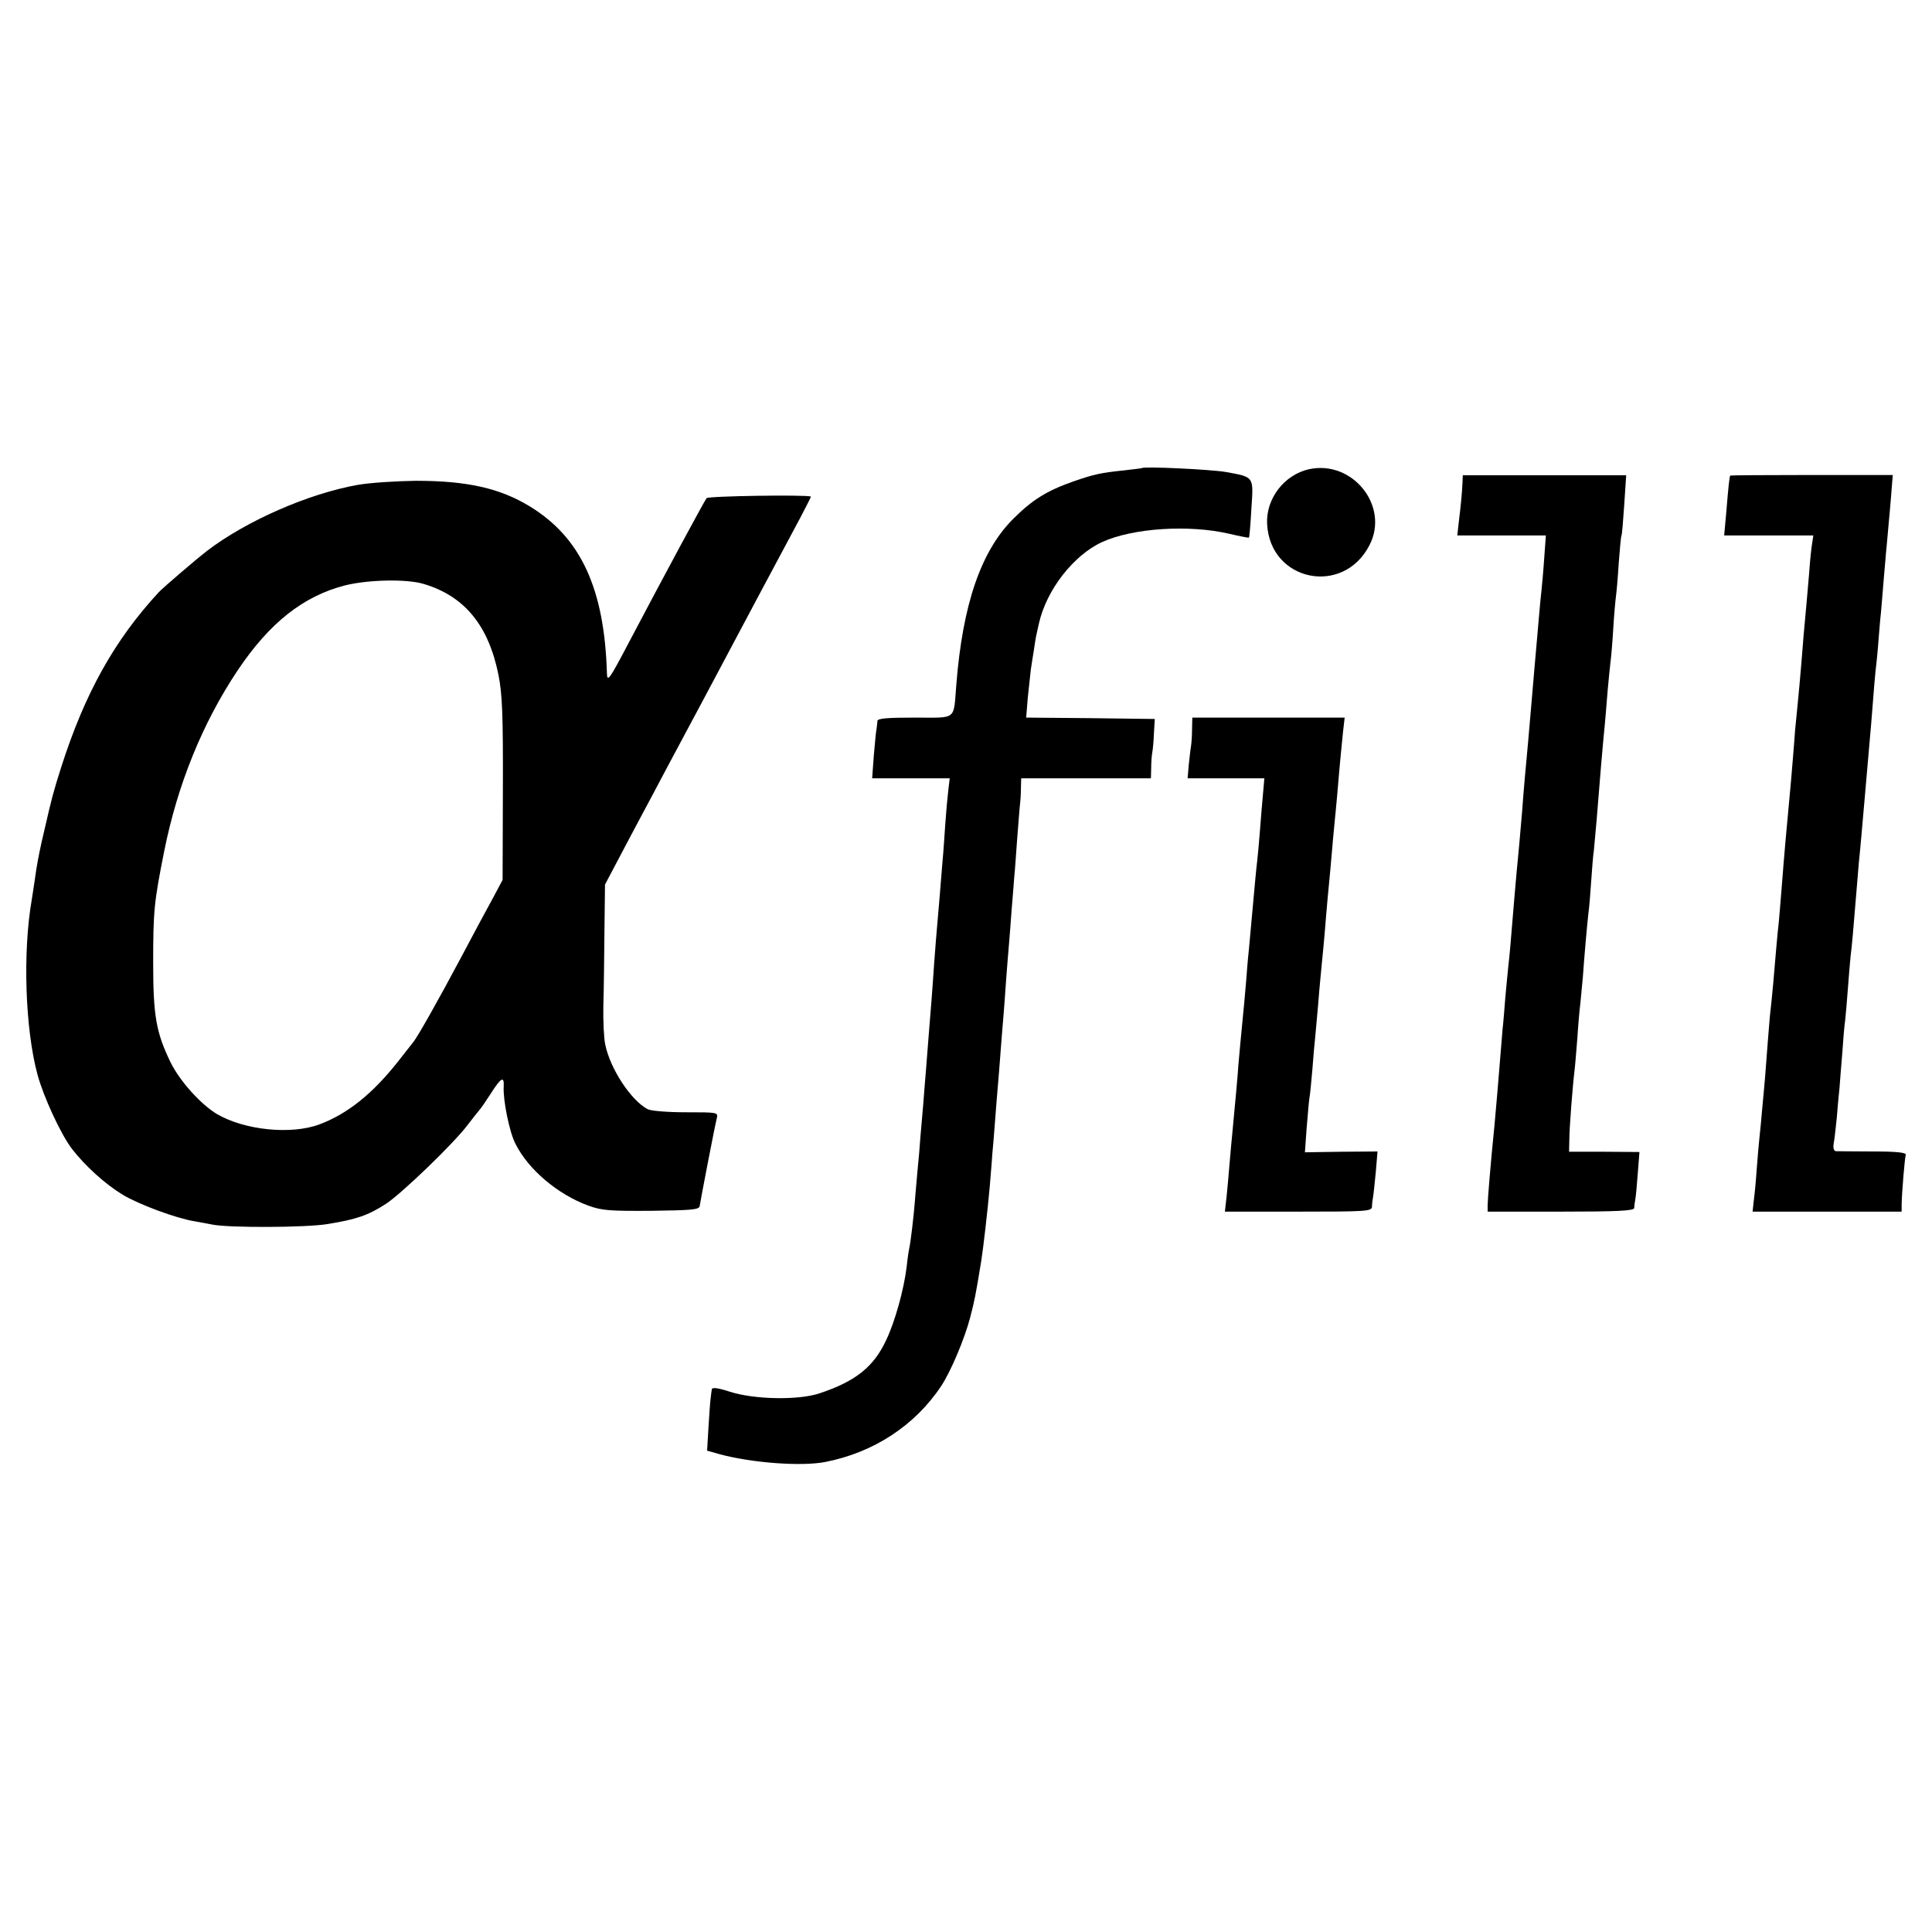 <?xml version="1.0" standalone="no"?>
<!DOCTYPE svg PUBLIC "-//W3C//DTD SVG 20010904//EN"
 "http://www.w3.org/TR/2001/REC-SVG-20010904/DTD/svg10.dtd">
<svg version="1.0" xmlns="http://www.w3.org/2000/svg"
 width="700pt" height="700pt" viewBox="0 0 700 700"
 preserveAspectRatio="xMidYMid meet">
<g transform="translate(0,700) scale(0.1,-0.1)"
fill="#000000" stroke="none">
<path d="M4137 5304 c-1 -1 -29 -4 -62 -8 -87 -9 -110 -14 -188 -41 -96 -34
-148 -67 -216 -135 -117 -117 -183 -310 -206 -600 -11 -132 5 -120 -150 -120
-101 0 -135 -3 -136 -12 0 -7 -2 -20 -3 -28 -2 -8 -6 -52 -10 -97 l-6 -83 140
0 141 0 -5 -42 c-3 -24 -8 -79 -11 -123 -3 -44 -7 -105 -10 -135 -6 -75 -16
-198 -20 -240 -2 -19 -6 -75 -10 -125 -3 -49 -8 -112 -10 -140 -6 -72 -14
-175 -20 -252 -3 -38 -8 -94 -10 -125 -3 -32 -7 -84 -10 -115 -2 -32 -7 -89
-11 -128 -3 -38 -8 -86 -9 -105 -4 -54 -16 -153 -20 -170 -2 -8 -7 -40 -10
-70 -10 -82 -42 -198 -74 -265 -45 -97 -111 -150 -241 -193 -75 -26 -239 -23
-327 6 -43 14 -63 16 -64 8 -1 -6 -3 -20 -4 -31 -2 -11 -5 -59 -8 -106 l-5
-85 46 -13 c115 -31 295 -45 382 -28 175 34 325 132 420 275 35 53 84 169 105
248 16 63 19 75 40 204 7 42 24 190 31 270 3 41 8 93 9 115 2 22 7 76 10 120
3 44 8 100 10 125 2 25 7 81 10 125 3 44 8 100 10 125 2 25 7 86 10 135 4 50
8 106 10 125 2 19 6 77 10 129 4 51 9 108 10 125 2 17 6 76 10 131 4 55 9 111
10 125 2 14 4 42 4 63 l1 37 235 0 235 0 1 38 c0 20 2 46 4 56 2 10 5 42 6 70
l3 51 -233 3 -233 2 6 73 c4 39 9 86 11 102 3 17 7 48 11 70 3 22 7 45 8 50 1
6 6 26 10 45 27 122 125 248 229 296 112 51 315 64 461 30 38 -9 70 -15 71
-14 2 2 6 49 9 105 8 118 11 114 -93 133 -53 9 -296 21 -304 14z"/>
<path d="M4743 5300 c-90 -20 -157 -107 -152 -199 11 -208 276 -262 371 -76
73 141 -61 309 -219 275z"/>
<path d="M5299 5252 c-2 -41 -6 -82 -13 -139 l-6 -53 161 0 160 0 -6 -82 c-3
-46 -8 -99 -10 -118 -2 -19 -7 -66 -10 -105 -3 -38 -8 -90 -10 -115 -2 -25 -7
-76 -10 -115 -6 -74 -12 -138 -19 -220 -6 -64 -16 -171 -21 -244 -7 -85 -15
-171 -20 -221 -2 -25 -7 -76 -10 -115 -13 -158 -15 -182 -20 -225 -3 -25 -7
-76 -11 -115 -3 -38 -7 -90 -10 -115 -2 -25 -6 -74 -9 -110 -6 -78 -14 -167
-20 -235 -14 -138 -25 -272 -25 -292 l0 -23 265 0 c205 0 265 3 266 13 0 6 2
20 4 31 2 10 6 53 9 95 l6 77 -128 1 -127 0 1 44 c0 42 12 195 19 252 2 15 6
67 10 115 3 48 8 105 11 127 2 22 6 65 9 95 5 72 15 186 20 230 3 19 7 71 10
115 3 44 7 96 10 115 2 19 6 69 10 110 10 128 22 271 30 350 2 25 7 79 10 120
4 41 8 86 10 100 2 14 7 68 10 120 3 52 8 106 10 120 2 14 7 68 10 120 4 52 8
97 10 100 2 3 6 53 10 112 l7 106 -296 0 -296 0 -1 -26z"/>
<path d="M6269 5277 c-3 -4 -7 -43 -14 -129 l-8 -88 162 0 161 0 -4 -27 c-3
-16 -8 -64 -11 -108 -4 -44 -8 -96 -10 -115 -2 -19 -6 -69 -10 -110 -12 -152
-17 -206 -31 -345 -1 -16 -5 -68 -9 -115 -4 -47 -8 -98 -10 -115 -11 -115 -21
-228 -30 -345 -3 -41 -8 -95 -10 -120 -6 -52 -11 -115 -20 -220 -4 -41 -8 -86
-10 -100 -2 -14 -6 -65 -10 -115 -4 -49 -8 -108 -10 -130 -2 -22 -6 -71 -10
-110 -3 -38 -8 -86 -10 -105 -2 -19 -7 -71 -10 -115 -3 -44 -8 -97 -11 -117
l-4 -38 270 0 270 0 0 28 c1 42 11 166 15 178 2 8 -32 12 -118 12 -67 0 -128
1 -135 1 -8 1 -11 11 -8 29 3 15 7 56 11 92 3 36 7 85 10 110 2 25 6 81 10
125 3 44 7 96 10 115 2 19 7 71 10 115 3 44 8 98 10 120 5 40 9 84 20 220 3
39 8 93 10 120 6 56 12 130 20 220 6 70 16 187 20 230 2 17 6 71 10 120 4 50
8 103 10 120 2 16 7 61 10 100 3 38 7 90 10 115 2 25 7 79 10 120 4 41 8 98
11 125 11 123 15 163 18 207 l4 47 -294 0 c-162 0 -295 -1 -295 -2z"/>
<path d="M1295 5243 c-179 -32 -404 -131 -545 -239 -46 -36 -158 -132 -175
-150 -160 -173 -268 -366 -354 -636 -27 -84 -37 -124 -56 -208 -2 -8 -8 -35
-14 -60 -11 -50 -18 -86 -26 -145 -3 -22 -8 -51 -10 -65 -33 -190 -24 -468 21
-634 22 -81 85 -217 125 -269 47 -61 121 -128 184 -166 58 -35 193 -85 260
-96 22 -4 51 -9 65 -12 60 -12 339 -11 417 2 104 17 146 31 211 73 57 37 249
222 297 287 17 22 35 45 41 52 6 6 25 34 43 62 37 58 48 63 46 24 -3 -48 21
-167 43 -208 47 -93 152 -182 263 -223 50 -18 76 -20 229 -19 145 2 173 4 175
17 5 31 56 296 62 318 5 22 4 22 -112 22 -67 0 -126 5 -138 11 -60 31 -136
146 -154 234 -5 22 -8 85 -7 140 2 55 3 177 4 270 l2 170 95 180 c53 99 113
212 133 250 65 121 201 376 248 465 41 77 120 226 231 433 22 42 40 77 39 78
-19 7 -372 2 -378 -6 -8 -10 -160 -292 -280 -520 -72 -137 -80 -149 -81 -114
-9 305 -94 491 -279 604 -108 66 -227 93 -413 93 -72 -1 -168 -7 -212 -15z
m241 -359 c147 -44 234 -150 270 -329 14 -71 17 -144 16 -427 l-1 -316 -34
-64 c-19 -34 -72 -133 -117 -218 -82 -154 -156 -285 -172 -305 -4 -5 -29 -37
-55 -70 -93 -118 -184 -191 -286 -229 -102 -38 -270 -21 -370 37 -59 35 -136
120 -170 190 -51 106 -62 166 -62 357 0 188 3 221 40 406 48 241 139 465 266
655 116 173 238 269 389 308 85 21 224 24 286 5z"/>
<path d="M4319 4358 c0 -24 -2 -52 -4 -63 -2 -11 -5 -41 -8 -67 l-4 -48 139 0
139 0 -5 -57 c-3 -32 -8 -92 -11 -133 -3 -41 -8 -91 -10 -110 -4 -32 -9 -90
-20 -210 -2 -25 -7 -74 -10 -110 -4 -36 -8 -87 -10 -115 -4 -48 -7 -81 -21
-225 -3 -36 -8 -83 -9 -105 -3 -36 -6 -74 -20 -220 -2 -22 -7 -71 -10 -110 -3
-38 -8 -94 -11 -122 l-6 -53 266 0 c246 0 266 1 267 18 0 9 2 26 4 36 2 11 6
52 10 92 l6 72 -131 -1 -132 -2 6 85 c4 47 8 96 10 110 3 14 7 61 11 105 3 44
8 96 10 115 2 19 6 69 10 110 3 41 8 93 10 115 6 60 14 142 20 220 3 39 8 88
10 110 2 22 7 72 10 110 3 39 8 88 10 110 2 22 7 69 10 105 11 133 16 176 21
228 l6 52 -276 0 -276 0 -1 -42z"/>
</g>
</svg>
